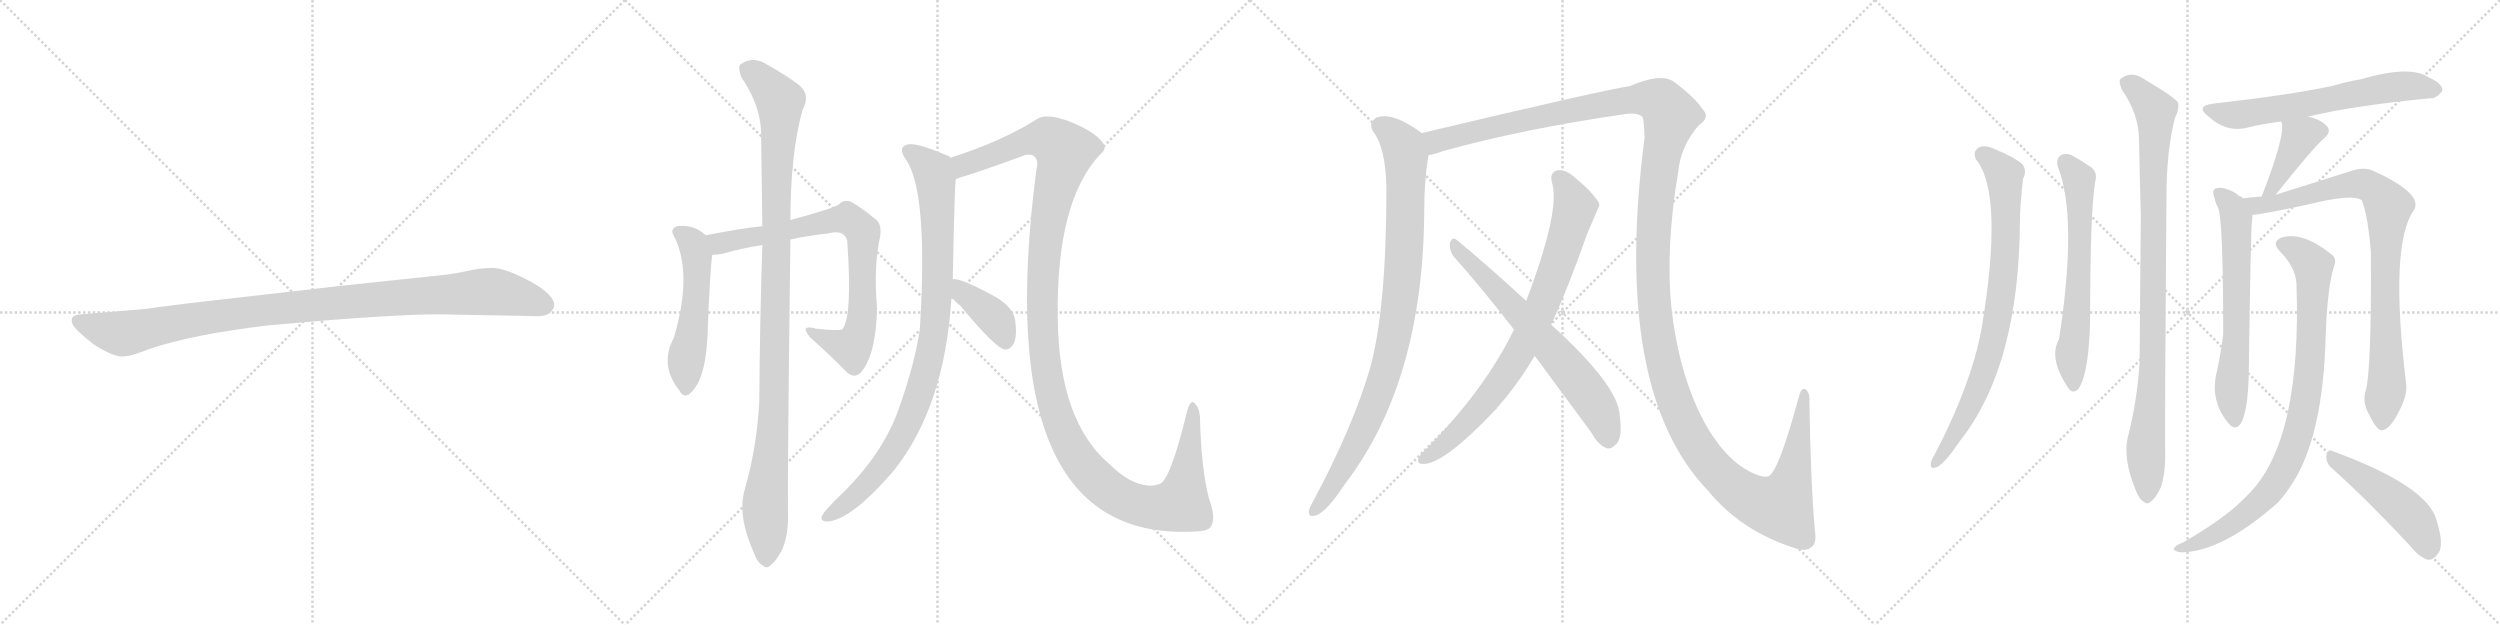 <svg version="1.1" viewBox="0 0 4096 1024" xmlns="http://www.w3.org/2000/svg">
  <g stroke="lightgray" stroke-dasharray="1,1" stroke-width="1" transform="scale(4, 4)">
    <line x1="0" y1="0" x2="256" y2="256"></line>
    <line x1="256" y1="0" x2="0" y2="256"></line>
    <line x1="128" y1="0" x2="128" y2="256"></line>
    <line x1="0" y1="128" x2="256" y2="128"></line>
    <line x1="256" y1="0" x2="512" y2="256"></line>
    <line x1="512" y1="0" x2="256" y2="256"></line>
    <line x1="384" y1="0" x2="384" y2="256"></line>
    <line x1="256" y1="128" x2="512" y2="128"></line>
    <line x1="512" y1="0" x2="768" y2="256"></line>
    <line x1="768" y1="0" x2="512" y2="256"></line>
    <line x1="640" y1="0" x2="640" y2="256"></line>
    <line x1="512" y1="128" x2="768" y2="128"></line>
    <line x1="768" y1="0" x2="1024" y2="256"></line>
    <line x1="1024" y1="0" x2="768" y2="256"></line>
    <line x1="896" y1="0" x2="896" y2="256"></line>
    <line x1="768" y1="128" x2="1024" y2="128"></line>
  </g>
<g transform="scale(1, -1) translate(0, -850)">
   <style type="text/css">
    @keyframes keyframes0 {
      from {
       stroke: black;
       stroke-dashoffset: 1030;
       stroke-width: 128;
       }
       77% {
       animation-timing-function: step-end;
       stroke: black;
       stroke-dashoffset: 0;
       stroke-width: 128;
       }
       to {
       stroke: black;
       stroke-width: 1024;
       }
       }
       #make-me-a-hanzi-animation-0 {
         animation: keyframes0 1.088s both;
         animation-delay: 0s;
         animation-timing-function: linear;
       }
    @keyframes keyframes1 {
      from {
       stroke: black;
       stroke-dashoffset: 522;
       stroke-width: 128;
       }
       63% {
       animation-timing-function: step-end;
       stroke: black;
       stroke-dashoffset: 0;
       stroke-width: 128;
       }
       to {
       stroke: black;
       stroke-width: 1024;
       }
       }
       #make-me-a-hanzi-animation-1 {
         animation: keyframes1 0.675s both;
         animation-delay: 1.088s;
         animation-timing-function: linear;
       }
    @keyframes keyframes2 {
      from {
       stroke: black;
       stroke-dashoffset: 785;
       stroke-width: 128;
       }
       72% {
       animation-timing-function: step-end;
       stroke: black;
       stroke-dashoffset: 0;
       stroke-width: 128;
       }
       to {
       stroke: black;
       stroke-width: 1024;
       }
       }
       #make-me-a-hanzi-animation-2 {
         animation: keyframes2 0.889s both;
         animation-delay: 1.763s;
         animation-timing-function: linear;
       }
    @keyframes keyframes3 {
      from {
       stroke: black;
       stroke-dashoffset: 1079;
       stroke-width: 128;
       }
       78% {
       animation-timing-function: step-end;
       stroke: black;
       stroke-dashoffset: 0;
       stroke-width: 128;
       }
       to {
       stroke: black;
       stroke-width: 1024;
       }
       }
       #make-me-a-hanzi-animation-3 {
         animation: keyframes3 1.128s both;
         animation-delay: 2.652s;
         animation-timing-function: linear;
       }
    @keyframes keyframes4 {
      from {
       stroke: black;
       stroke-dashoffset: 932;
       stroke-width: 128;
       }
       75% {
       animation-timing-function: step-end;
       stroke: black;
       stroke-dashoffset: 0;
       stroke-width: 128;
       }
       to {
       stroke: black;
       stroke-width: 1024;
       }
       }
       #make-me-a-hanzi-animation-4 {
         animation: keyframes4 1.008s both;
         animation-delay: 3.78s;
         animation-timing-function: linear;
       }
    @keyframes keyframes5 {
      from {
       stroke: black;
       stroke-dashoffset: 1327;
       stroke-width: 128;
       }
       81% {
       animation-timing-function: step-end;
       stroke: black;
       stroke-dashoffset: 0;
       stroke-width: 128;
       }
       to {
       stroke: black;
       stroke-width: 1024;
       }
       }
       #make-me-a-hanzi-animation-5 {
         animation: keyframes5 1.33s both;
         animation-delay: 4.788s;
         animation-timing-function: linear;
       }
    @keyframes keyframes6 {
      from {
       stroke: black;
       stroke-dashoffset: 386;
       stroke-width: 128;
       }
       56% {
       animation-timing-function: step-end;
       stroke: black;
       stroke-dashoffset: 0;
       stroke-width: 128;
       }
       to {
       stroke: black;
       stroke-width: 1024;
       }
       }
       #make-me-a-hanzi-animation-6 {
         animation: keyframes6 0.564s both;
         animation-delay: 6.118s;
         animation-timing-function: linear;
       }
    @keyframes keyframes7 {
      from {
       stroke: black;
       stroke-dashoffset: 934;
       stroke-width: 128;
       }
       75% {
       animation-timing-function: step-end;
       stroke: black;
       stroke-dashoffset: 0;
       stroke-width: 128;
       }
       to {
       stroke: black;
       stroke-width: 1024;
       }
       }
       #make-me-a-hanzi-animation-7 {
         animation: keyframes7 1.01s both;
         animation-delay: 6.682s;
         animation-timing-function: linear;
       }
    @keyframes keyframes8 {
      from {
       stroke: black;
       stroke-dashoffset: 1596;
       stroke-width: 128;
       }
       84% {
       animation-timing-function: step-end;
       stroke: black;
       stroke-dashoffset: 0;
       stroke-width: 128;
       }
       to {
       stroke: black;
       stroke-width: 1024;
       }
       }
       #make-me-a-hanzi-animation-8 {
         animation: keyframes8 1.549s both;
         animation-delay: 7.693s;
         animation-timing-function: linear;
       }
    @keyframes keyframes9 {
      from {
       stroke: black;
       stroke-dashoffset: 800;
       stroke-width: 128;
       }
       72% {
       animation-timing-function: step-end;
       stroke: black;
       stroke-dashoffset: 0;
       stroke-width: 128;
       }
       to {
       stroke: black;
       stroke-width: 1024;
       }
       }
       #make-me-a-hanzi-animation-9 {
         animation: keyframes9 0.901s both;
         animation-delay: 9.241s;
         animation-timing-function: linear;
       }
    @keyframes keyframes10 {
      from {
       stroke: black;
       stroke-dashoffset: 663;
       stroke-width: 128;
       }
       68% {
       animation-timing-function: step-end;
       stroke: black;
       stroke-dashoffset: 0;
       stroke-width: 128;
       }
       to {
       stroke: black;
       stroke-width: 1024;
       }
       }
       #make-me-a-hanzi-animation-10 {
         animation: keyframes10 0.79s both;
         animation-delay: 10.142s;
         animation-timing-function: linear;
       }
    @keyframes keyframes11 {
      from {
       stroke: black;
       stroke-dashoffset: 800;
       stroke-width: 128;
       }
       72% {
       animation-timing-function: step-end;
       stroke: black;
       stroke-dashoffset: 0;
       stroke-width: 128;
       }
       to {
       stroke: black;
       stroke-width: 1024;
       }
       }
       #make-me-a-hanzi-animation-11 {
         animation: keyframes11 0.901s both;
         animation-delay: 10.932s;
         animation-timing-function: linear;
       }
    @keyframes keyframes12 {
      from {
       stroke: black;
       stroke-dashoffset: 631;
       stroke-width: 128;
       }
       67% {
       animation-timing-function: step-end;
       stroke: black;
       stroke-dashoffset: 0;
       stroke-width: 128;
       }
       to {
       stroke: black;
       stroke-width: 1024;
       }
       }
       #make-me-a-hanzi-animation-12 {
         animation: keyframes12 0.764s both;
         animation-delay: 11.833s;
         animation-timing-function: linear;
       }
    @keyframes keyframes13 {
      from {
       stroke: black;
       stroke-dashoffset: 949;
       stroke-width: 128;
       }
       76% {
       animation-timing-function: step-end;
       stroke: black;
       stroke-dashoffset: 0;
       stroke-width: 128;
       }
       to {
       stroke: black;
       stroke-width: 1024;
       }
       }
       #make-me-a-hanzi-animation-13 {
         animation: keyframes13 1.022s both;
         animation-delay: 12.597s;
         animation-timing-function: linear;
       }
    @keyframes keyframes14 {
      from {
       stroke: black;
       stroke-dashoffset: 632;
       stroke-width: 128;
       }
       67% {
       animation-timing-function: step-end;
       stroke: black;
       stroke-dashoffset: 0;
       stroke-width: 128;
       }
       to {
       stroke: black;
       stroke-width: 1024;
       }
       }
       #make-me-a-hanzi-animation-14 {
         animation: keyframes14 0.764s both;
         animation-delay: 13.619s;
         animation-timing-function: linear;
       }
    @keyframes keyframes15 {
      from {
       stroke: black;
       stroke-dashoffset: 391;
       stroke-width: 128;
       }
       56% {
       animation-timing-function: step-end;
       stroke: black;
       stroke-dashoffset: 0;
       stroke-width: 128;
       }
       to {
       stroke: black;
       stroke-width: 1024;
       }
       }
       #make-me-a-hanzi-animation-15 {
         animation: keyframes15 0.568s both;
         animation-delay: 14.383s;
         animation-timing-function: linear;
       }
    @keyframes keyframes16 {
      from {
       stroke: black;
       stroke-dashoffset: 639;
       stroke-width: 128;
       }
       68% {
       animation-timing-function: step-end;
       stroke: black;
       stroke-dashoffset: 0;
       stroke-width: 128;
       }
       to {
       stroke: black;
       stroke-width: 1024;
       }
       }
       #make-me-a-hanzi-animation-16 {
         animation: keyframes16 0.77s both;
         animation-delay: 14.951s;
         animation-timing-function: linear;
       }
    @keyframes keyframes17 {
      from {
       stroke: black;
       stroke-dashoffset: 865;
       stroke-width: 128;
       }
       74% {
       animation-timing-function: step-end;
       stroke: black;
       stroke-dashoffset: 0;
       stroke-width: 128;
       }
       to {
       stroke: black;
       stroke-width: 1024;
       }
       }
       #make-me-a-hanzi-animation-17 {
         animation: keyframes17 0.954s both;
         animation-delay: 15.721s;
         animation-timing-function: linear;
       }
    @keyframes keyframes18 {
      from {
       stroke: black;
       stroke-dashoffset: 879;
       stroke-width: 128;
       }
       74% {
       animation-timing-function: step-end;
       stroke: black;
       stroke-dashoffset: 0;
       stroke-width: 128;
       }
       to {
       stroke: black;
       stroke-width: 1024;
       }
       }
       #make-me-a-hanzi-animation-18 {
         animation: keyframes18 0.965s both;
         animation-delay: 16.675s;
         animation-timing-function: linear;
       }
    @keyframes keyframes19 {
      from {
       stroke: black;
       stroke-dashoffset: 479;
       stroke-width: 128;
       }
       61% {
       animation-timing-function: step-end;
       stroke: black;
       stroke-dashoffset: 0;
       stroke-width: 128;
       }
       to {
       stroke: black;
       stroke-width: 1024;
       }
       }
       #make-me-a-hanzi-animation-19 {
         animation: keyframes19 0.64s both;
         animation-delay: 17.641s;
         animation-timing-function: linear;
       }
</style>
<path d="M 719.0 335.0 L 881.0 332.0 Q 904.0 332.0 908.0 349.0 Q 908.0 354.0 907.0 356.0 Q 900.0 373.0 863.0 392.0 Q 826.0 411.0 807.0 411.0 Q 787.0 411.0 765.0 406.0 Q 743.0 401.0 722.0 399.0 L 561.0 382.0 L 308.0 353.0 Q 244.0 345.0 240.0 344.0 L 133.0 335.0 Q 119.0 334.0 118.0 328.0 Q 116.0 321.0 122.0 314.0 Q 127.0 307.0 153.0 286.0 Q 186.0 265.0 201.0 266.0 Q 215.0 266.0 244.0 278.0 Q 314.0 302.0 440.0 317.0 Q 639.0 335.0 719.0 335.0 Z" fill="lightgray"></path> 
<path d="M 1156.0 464.5 Q 1138.0 482.5 1110.0 479.5 Q 1098.0 475.5 1103.0 465.5 Q 1136.0 404.5 1104.0 296.5 Q 1080.0 251.5 1113.0 210.5 Q 1119.0 198.5 1128.0 203.5 Q 1155.0 222.5 1159.0 296.5 Q 1163.0 405.5 1167.0 432.5 C 1170.0 453.5 1170.0 453.5 1156.0 464.5 Z" fill="lightgray"></path> 
<path d="M 1295.0 457.5 Q 1326.0 464.5 1357.0 467.5 Q 1382.0 474.5 1388.0 456.5 Q 1397.0 330.5 1380.0 310.5 Q 1374.0 307.5 1337.0 311.5 Q 1324.0 315.5 1320.0 311.5 Q 1319.0 307.5 1327.0 297.5 Q 1364.0 264.5 1387.0 240.5 Q 1400.0 228.5 1411.0 240.5 Q 1435.0 268.5 1437.0 344.5 Q 1431.0 413.5 1442.0 462.5 Q 1445.0 481.5 1436.0 489.5 Q 1411.0 510.5 1394.0 519.5 Q 1382.0 523.5 1375.0 515.5 Q 1369.0 509.5 1295.0 489.5 L 1249.0 479.5 Q 1212.0 475.5 1156.0 464.5 C 1127.0 458.5 1137.0 429.5 1167.0 432.5 Q 1174.0 432.5 1185.0 434.5 Q 1216.0 443.5 1249.0 448.5 L 1295.0 457.5 Z" fill="lightgray"></path> 
<path d="M 1220.0 47.5 Q 1208.0 5.5 1235.0 -55.5 Q 1242.0 -73.5 1250.0 -76.5 Q 1256.0 -83.5 1264.0 -74.5 Q 1271.0 -70.5 1282.0 -49.5 Q 1292.0 -24.5 1291.0 7.5 Q 1290.0 53.5 1295.0 457.5 L 1295.0 489.5 Q 1295.0 598.5 1315.0 670.5 Q 1330.0 697.5 1304.0 714.5 Q 1288.0 726.5 1258.0 743.5 Q 1234.0 759.5 1213.0 744.5 Q 1209.0 740.5 1214.0 724.5 Q 1247.0 676.5 1247.0 629.5 Q 1248.0 559.5 1249.0 479.5 L 1249.0 448.5 Q 1245.0 327.5 1244.0 191.5 Q 1240.0 116.5 1220.0 47.5 Z" fill="lightgray"></path> 
<path d="M 1561.0 392.5 Q 1564.0 548.5 1566.0 556.5 C 1568.0 586.5 1568.0 586.5 1557.0 591.5 Q 1556.0 594.5 1551.0 595.5 Q 1502.0 616.5 1488.0 613.5 Q 1469.0 609.5 1485.0 587.5 Q 1521.0 533.5 1507.0 309.5 Q 1498.0 251.5 1473.0 181.5 Q 1448.0 109.5 1383.0 44.5 Q 1347.0 10.5 1346.0 2.5 Q 1345.0 -4.5 1356.0 -4.5 Q 1395.0 -1.5 1464.0 78.5 Q 1548.0 183.5 1559.0 363.5 L 1561.0 392.5 Z" fill="lightgray"></path> 
<path d="M 1566.0 556.5 Q 1573.0 559.5 1584.0 562.5 Q 1633.0 578.5 1681.0 596.5 Q 1691.0 597.5 1695.0 593.5 Q 1702.0 586.5 1698.0 571.5 Q 1617.0 -44.5 1963.0 -20.5 Q 1982.0 -19.5 1985.0 -10.5 Q 1992.0 2.5 1981.0 32.5 Q 1968.0 81.5 1966.0 166.5 Q 1965.0 181.5 1958.0 188.5 Q 1951.0 197.5 1945.0 176.5 Q 1918.0 65.5 1901.0 57.5 Q 1891.0 53.5 1881.0 54.5 Q 1850.0 57.5 1819.0 88.5 Q 1735.0 158.5 1733.0 328.5 Q 1730.0 520.5 1803.0 597.5 Q 1816.0 607.5 1804.0 619.5 Q 1791.0 635.5 1751.0 651.5 Q 1715.0 664.5 1700.0 655.5 Q 1642.0 618.5 1557.0 591.5 C 1529.0 581.5 1538.0 547.5 1566.0 556.5 Z" fill="lightgray"></path> 
<path d="M 1559.0 363.5 Q 1563.0 357.5 1574.0 348.5 Q 1631.0 279.5 1646.0 277.5 Q 1655.0 276.5 1661.0 287.5 Q 1667.0 299.5 1663.0 326.5 Q 1660.0 345.5 1633.0 362.5 Q 1573.0 395.5 1561.0 392.5 C 1536.0 392.5 1540.0 387.5 1559.0 363.5 Z" fill="lightgray"></path> 
<path d="M 2329.5 632.0 Q 2280.5 668.0 2254.5 657.0 Q 2241.5 648.0 2249.5 635.0 Q 2270.5 608.0 2271.5 541.0 Q 2271.5 343.0 2244.5 246.0 Q 2216.5 150.0 2150.5 27.0 Q 2146.5 20.0 2144.5 14.0 Q 2143.5 2.0 2153.5 5.0 Q 2171.5 8.0 2203.5 57.0 Q 2332.5 225.0 2333.5 507.0 Q 2333.5 555.0 2340.5 596.0 C 2344.5 622.0 2344.5 622.0 2329.5 632.0 Z" fill="lightgray"></path> 
<path d="M 2973.5 -19.0 Q 2966.5 60.0 2964.5 193.0 Q 2965.5 206.0 2958.5 212.0 Q 2951.5 216.0 2947.5 201.0 Q 2917.5 90.0 2901.5 73.0 Q 2895.5 64.0 2871.5 75.0 Q 2819.5 99.0 2781.5 180.0 Q 2748.5 253.0 2738.5 346.0 Q 2728.5 443.0 2749.5 568.0 Q 2753.5 611.0 2783.5 645.0 Q 2802.5 658.0 2789.5 671.0 Q 2777.5 690.0 2742.5 716.0 Q 2721.5 731.0 2670.5 709.0 Q 2628.5 703.0 2329.5 632.0 C 2300.5 625.0 2311.5 588.0 2340.5 596.0 Q 2350.5 597.0 2362.5 602.0 Q 2495.5 639.0 2662.5 663.0 Q 2681.5 666.0 2690.5 659.0 Q 2693.5 656.0 2694.5 625.0 Q 2640.5 210.0 2798.5 46.0 Q 2852.5 -20.0 2940.5 -48.0 Q 2959.5 -55.0 2969.5 -45.0 Q 2976.5 -38.0 2973.5 -19.0 Z" fill="lightgray"></path> 
<path d="M 2541.5 318.0 Q 2569.5 379.0 2600.5 467.0 Q 2619.5 512.0 2620.5 514.0 Q 2619.5 517.0 2619.5 518.0 Q 2607.5 537.0 2581.5 558.0 Q 2565.5 573.0 2551.5 571.0 Q 2538.5 567.0 2542.5 552.0 Q 2557.5 507.0 2500.5 357.0 L 2480.5 310.0 Q 2432.5 211.0 2333.5 111.0 Q 2327.5 107.0 2324.5 100.0 Q 2320.5 90.0 2330.5 90.0 Q 2363.5 87.0 2451.5 180.0 Q 2458.5 189.0 2467.5 199.0 Q 2492.5 230.0 2514.5 267.0 L 2541.5 318.0 Z" fill="lightgray"></path> 
<path d="M 2514.5 267.0 L 2607.5 141.0 Q 2617.5 122.0 2631.5 116.0 Q 2638.5 113.0 2646.5 121.0 Q 2659.5 131.0 2653.5 171.0 Q 2650.5 219.0 2541.5 318.0 L 2500.5 357.0 Q 2428.5 423.0 2386.5 457.0 Q 2379.5 463.0 2375.5 452.0 Q 2374.5 440.0 2381.5 430.0 Q 2429.5 376.0 2480.5 310.0 L 2514.5 267.0 Z" fill="lightgray"></path> 
<path d="M 3237.5 589.0 Q 3283.5 532.0 3246.5 311.0 Q 3243.5 296.0 3239.5 279.0 Q 3218.5 198.0 3168.5 103.0 Q 3164.5 97.0 3163.5 91.0 Q 3162.5 81.0 3170.5 84.0 Q 3182.5 85.0 3211.5 128.0 Q 3308.5 251.0 3309.5 490.0 Q 3309.5 511.0 3314.5 557.0 Q 3321.5 570.0 3313.5 581.0 Q 3297.5 594.0 3269.5 605.0 Q 3251.5 614.0 3241.5 608.0 Q 3231.5 601.0 3237.5 589.0 Z" fill="lightgray"></path> 
<path d="M 3371.5 577.0 Q 3404.5 495.0 3373.5 294.0 Q 3355.5 263.0 3389.5 213.0 Q 3396.5 204.0 3405.5 213.0 Q 3423.5 241.0 3424.5 333.0 Q 3424.5 498.0 3432.5 551.0 Q 3438.5 570.0 3421.5 579.0 Q 3408.5 588.0 3393.5 596.0 Q 3383.5 600.0 3375.5 595.0 Q 3368.5 589.0 3371.5 577.0 Z" fill="lightgray"></path> 
<path d="M 3486.5 135.0 Q 3477.5 99.0 3499.5 46.0 Q 3505.5 31.0 3512.5 28.0 Q 3518.5 22.0 3524.5 29.0 Q 3531.5 33.0 3540.5 52.0 Q 3547.5 74.0 3547.5 101.0 Q 3546.5 143.0 3549.5 525.0 Q 3549.5 604.0 3563.5 657.0 Q 3570.5 670.0 3568.5 682.0 Q 3562.5 691.0 3513.5 720.0 Q 3492.5 735.0 3474.5 721.0 Q 3470.5 717.0 3476.5 703.0 Q 3503.5 664.0 3504.5 624.0 Q 3505.5 566.0 3507.5 499.0 Q 3506.5 384.0 3505.5 256.0 Q 3501.5 193.0 3486.5 135.0 Z" fill="lightgray"></path> 
<path d="M 3781.5 659.0 Q 3856.5 677.0 3981.5 689.0 Q 3991.5 688.0 4001.5 701.0 Q 4002.5 713.0 3979.5 723.0 Q 3949.5 744.0 3867.5 720.0 Q 3843.5 716.0 3820.5 709.0 Q 3748.5 694.0 3624.5 680.0 Q 3596.5 676.0 3618.5 659.0 Q 3648.5 632.0 3682.5 641.0 Q 3706.5 647.0 3737.5 651.0 L 3781.5 659.0 Z" fill="lightgray"></path> 
<path d="M 3728.5 531.0 Q 3791.5 610.0 3807.5 623.0 Q 3822.5 636.0 3809.5 646.0 Q 3799.5 655.0 3781.5 659.0 C 3752.5 666.0 3732.5 671.0 3737.5 651.0 Q 3746.5 633.0 3705.5 528.0 C 3694.5 500.0 3709.5 508.0 3728.5 531.0 Z" fill="lightgray"></path> 
<path d="M 3674.5 525.0 Q 3673.5 528.0 3668.5 529.0 Q 3661.5 536.0 3648.5 540.0 Q 3639.5 544.0 3629.5 541.0 Q 3623.5 537.0 3628.5 525.0 Q 3629.5 518.0 3633.5 511.0 Q 3642.5 496.0 3642.5 303.0 Q 3639.5 276.0 3632.5 243.0 Q 3619.5 194.0 3651.5 156.0 Q 3661.5 144.0 3670.5 155.0 Q 3683.5 174.0 3684.5 244.0 Q 3687.5 470.0 3689.5 486.0 Q 3690.5 493.0 3690.5 498.0 C 3691.5 512.0 3691.5 512.0 3674.5 525.0 Z" fill="lightgray"></path> 
<path d="M 3876.5 212.0 Q 3869.5 191.0 3881.5 171.0 Q 3894.5 144.0 3902.5 145.0 Q 3915.5 146.0 3930.5 176.0 Q 3943.5 200.0 3942.5 219.0 Q 3914.5 448.0 3954.5 505.0 Q 3972.5 532.0 3886.5 571.0 Q 3871.5 577.0 3849.5 569.0 Q 3840.5 566.0 3728.5 531.0 L 3705.5 528.0 Q 3689.5 527.0 3674.5 525.0 C 3644.5 522.0 3660.5 494.0 3690.5 498.0 Q 3702.5 498.0 3781.5 515.0 Q 3853.5 533.0 3869.5 522.0 Q 3879.5 498.0 3884.5 436.0 Q 3885.5 249.0 3876.5 212.0 Z" fill="lightgray"></path> 
<path d="M 3762.5 386.0 Q 3771.5 130.0 3685.5 42.0 Q 3679.5 36.0 3673.5 30.0 Q 3643.5 0.0 3576.5 -39.0 Q 3564.5 -43.0 3562.5 -48.0 Q 3558.5 -52.0 3572.5 -55.0 Q 3639.5 -55.0 3731.5 26.0 Q 3743.5 39.0 3752.5 53.0 Q 3806.5 131.0 3810.5 303.0 Q 3813.5 382.0 3824.5 415.0 Q 3828.5 425.0 3821.5 432.0 Q 3773.5 471.0 3738.5 461.0 Q 3720.5 454.0 3735.5 438.0 Q 3760.5 413.0 3762.5 386.0 Z" fill="lightgray"></path> 
<path d="M 3821.5 82.0 Q 3879.5 30.0 3948.5 -44.0 Q 3963.5 -63.0 3977.5 -67.0 Q 3986.5 -68.0 3993.5 -58.0 Q 4005.5 -46.0 3992.5 -4.0 Q 3979.5 53.0 3821.5 111.0 Q 3814.5 115.0 3811.5 104.0 Q 3810.5 91.0 3821.5 82.0 Z" fill="lightgray"></path> 
      <clipPath id="make-me-a-hanzi-clip-0">
      <path d="M 719.0 335.0 L 881.0 332.0 Q 904.0 332.0 908.0 349.0 Q 908.0 354.0 907.0 356.0 Q 900.0 373.0 863.0 392.0 Q 826.0 411.0 807.0 411.0 Q 787.0 411.0 765.0 406.0 Q 743.0 401.0 722.0 399.0 L 561.0 382.0 L 308.0 353.0 Q 244.0 345.0 240.0 344.0 L 133.0 335.0 Q 119.0 334.0 118.0 328.0 Q 116.0 321.0 122.0 314.0 Q 127.0 307.0 153.0 286.0 Q 186.0 265.0 201.0 266.0 Q 215.0 266.0 244.0 278.0 Q 314.0 302.0 440.0 317.0 Q 639.0 335.0 719.0 335.0 Z" fill="lightgray"></path>
      </clipPath>
      <path clip-path="url(#make-me-a-hanzi-clip-0)" d="M 128.0 323.0 L 199.0 303.0 L 414.0 340.0 L 791.0 372.0 L 840.0 367.0 L 892.0 350.0 " fill="none" id="make-me-a-hanzi-animation-0" stroke-dasharray="902 1804" stroke-linecap="round"></path>

      <clipPath id="make-me-a-hanzi-clip-1">
      <path d="M 1156.0 464.5 Q 1138.0 482.5 1110.0 479.5 Q 1098.0 475.5 1103.0 465.5 Q 1136.0 404.5 1104.0 296.5 Q 1080.0 251.5 1113.0 210.5 Q 1119.0 198.5 1128.0 203.5 Q 1155.0 222.5 1159.0 296.5 Q 1163.0 405.5 1167.0 432.5 C 1170.0 453.5 1170.0 453.5 1156.0 464.5 Z" fill="lightgray"></path>
      </clipPath>
      <path clip-path="url(#make-me-a-hanzi-clip-1)" d="M 1117.0 467.5 L 1136.0 450.5 L 1142.0 423.5 L 1140.0 351.5 L 1123.0 251.5 L 1123.0 212.5 " fill="none" id="make-me-a-hanzi-animation-1" stroke-dasharray="394 788" stroke-linecap="round"></path>

      <clipPath id="make-me-a-hanzi-clip-2">
      <path d="M 1295.0 457.5 Q 1326.0 464.5 1357.0 467.5 Q 1382.0 474.5 1388.0 456.5 Q 1397.0 330.5 1380.0 310.5 Q 1374.0 307.5 1337.0 311.5 Q 1324.0 315.5 1320.0 311.5 Q 1319.0 307.5 1327.0 297.5 Q 1364.0 264.5 1387.0 240.5 Q 1400.0 228.5 1411.0 240.5 Q 1435.0 268.5 1437.0 344.5 Q 1431.0 413.5 1442.0 462.5 Q 1445.0 481.5 1436.0 489.5 Q 1411.0 510.5 1394.0 519.5 Q 1382.0 523.5 1375.0 515.5 Q 1369.0 509.5 1295.0 489.5 L 1249.0 479.5 Q 1212.0 475.5 1156.0 464.5 C 1127.0 458.5 1137.0 429.5 1167.0 432.5 Q 1174.0 432.5 1185.0 434.5 Q 1216.0 443.5 1249.0 448.5 L 1295.0 457.5 Z" fill="lightgray"></path>
      </clipPath>
      <path clip-path="url(#make-me-a-hanzi-clip-2)" d="M 1166.0 461.5 L 1179.0 451.5 L 1376.0 491.5 L 1403.0 482.5 L 1415.0 461.5 L 1413.0 334.5 L 1401.0 287.5 L 1395.0 280.5 L 1385.0 282.5 L 1325.0 305.5 " fill="none" id="make-me-a-hanzi-animation-2" stroke-dasharray="657 1314" stroke-linecap="round"></path>

      <clipPath id="make-me-a-hanzi-clip-3">
      <path d="M 1220.0 47.5 Q 1208.0 5.5 1235.0 -55.5 Q 1242.0 -73.5 1250.0 -76.5 Q 1256.0 -83.5 1264.0 -74.5 Q 1271.0 -70.5 1282.0 -49.5 Q 1292.0 -24.5 1291.0 7.5 Q 1290.0 53.5 1295.0 457.5 L 1295.0 489.5 Q 1295.0 598.5 1315.0 670.5 Q 1330.0 697.5 1304.0 714.5 Q 1288.0 726.5 1258.0 743.5 Q 1234.0 759.5 1213.0 744.5 Q 1209.0 740.5 1214.0 724.5 Q 1247.0 676.5 1247.0 629.5 Q 1248.0 559.5 1249.0 479.5 L 1249.0 448.5 Q 1245.0 327.5 1244.0 191.5 Q 1240.0 116.5 1220.0 47.5 Z" fill="lightgray"></path>
      </clipPath>
      <path clip-path="url(#make-me-a-hanzi-clip-3)" d="M 1225.0 737.5 L 1278.0 684.5 L 1269.0 193.5 L 1253.0 16.5 L 1255.0 -62.5 " fill="none" id="make-me-a-hanzi-animation-3" stroke-dasharray="951 1902" stroke-linecap="round"></path>

      <clipPath id="make-me-a-hanzi-clip-4">
      <path d="M 1561.0 392.5 Q 1564.0 548.5 1566.0 556.5 C 1568.0 586.5 1568.0 586.5 1557.0 591.5 Q 1556.0 594.5 1551.0 595.5 Q 1502.0 616.5 1488.0 613.5 Q 1469.0 609.5 1485.0 587.5 Q 1521.0 533.5 1507.0 309.5 Q 1498.0 251.5 1473.0 181.5 Q 1448.0 109.5 1383.0 44.5 Q 1347.0 10.5 1346.0 2.5 Q 1345.0 -4.5 1356.0 -4.5 Q 1395.0 -1.5 1464.0 78.5 Q 1548.0 183.5 1559.0 363.5 L 1561.0 392.5 Z" fill="lightgray"></path>
      </clipPath>
      <path clip-path="url(#make-me-a-hanzi-clip-4)" d="M 1491.0 600.5 L 1528.0 569.5 L 1536.0 512.5 L 1535.0 355.5 L 1517.0 239.5 L 1475.0 130.5 L 1443.0 81.5 L 1393.0 30.5 L 1353.0 2.5 " fill="none" id="make-me-a-hanzi-animation-4" stroke-dasharray="804 1608" stroke-linecap="round"></path>

      <clipPath id="make-me-a-hanzi-clip-5">
      <path d="M 1566.0 556.5 Q 1573.0 559.5 1584.0 562.5 Q 1633.0 578.5 1681.0 596.5 Q 1691.0 597.5 1695.0 593.5 Q 1702.0 586.5 1698.0 571.5 Q 1617.0 -44.5 1963.0 -20.5 Q 1982.0 -19.5 1985.0 -10.5 Q 1992.0 2.5 1981.0 32.5 Q 1968.0 81.5 1966.0 166.5 Q 1965.0 181.5 1958.0 188.5 Q 1951.0 197.5 1945.0 176.5 Q 1918.0 65.5 1901.0 57.5 Q 1891.0 53.5 1881.0 54.5 Q 1850.0 57.5 1819.0 88.5 Q 1735.0 158.5 1733.0 328.5 Q 1730.0 520.5 1803.0 597.5 Q 1816.0 607.5 1804.0 619.5 Q 1791.0 635.5 1751.0 651.5 Q 1715.0 664.5 1700.0 655.5 Q 1642.0 618.5 1557.0 591.5 C 1529.0 581.5 1538.0 547.5 1566.0 556.5 Z" fill="lightgray"></path>
      </clipPath>
      <path clip-path="url(#make-me-a-hanzi-clip-5)" d="M 1568.0 563.5 L 1578.0 579.5 L 1679.0 618.5 L 1716.0 623.5 L 1745.0 600.5 L 1730.0 552.5 L 1711.0 442.5 L 1711.0 275.5 L 1737.0 154.5 L 1756.0 114.5 L 1795.0 65.5 L 1821.0 43.5 L 1862.0 23.5 L 1898.0 18.5 L 1932.0 24.5 L 1942.0 58.5 L 1953.0 181.5 " fill="none" id="make-me-a-hanzi-animation-5" stroke-dasharray="1199 2398" stroke-linecap="round"></path>

      <clipPath id="make-me-a-hanzi-clip-6">
      <path d="M 1559.0 363.5 Q 1563.0 357.5 1574.0 348.5 Q 1631.0 279.5 1646.0 277.5 Q 1655.0 276.5 1661.0 287.5 Q 1667.0 299.5 1663.0 326.5 Q 1660.0 345.5 1633.0 362.5 Q 1573.0 395.5 1561.0 392.5 C 1536.0 392.5 1540.0 387.5 1559.0 363.5 Z" fill="lightgray"></path>
      </clipPath>
      <path clip-path="url(#make-me-a-hanzi-clip-6)" d="M 1564.0 385.5 L 1631.0 326.5 L 1648.0 289.5 " fill="none" id="make-me-a-hanzi-animation-6" stroke-dasharray="258 516" stroke-linecap="round"></path>

      <clipPath id="make-me-a-hanzi-clip-7">
      <path d="M 2329.5 632.0 Q 2280.5 668.0 2254.5 657.0 Q 2241.5 648.0 2249.5 635.0 Q 2270.5 608.0 2271.5 541.0 Q 2271.5 343.0 2244.5 246.0 Q 2216.5 150.0 2150.5 27.0 Q 2146.5 20.0 2144.5 14.0 Q 2143.5 2.0 2153.5 5.0 Q 2171.5 8.0 2203.5 57.0 Q 2332.5 225.0 2333.5 507.0 Q 2333.5 555.0 2340.5 596.0 C 2344.5 622.0 2344.5 622.0 2329.5 632.0 Z" fill="lightgray"></path>
      </clipPath>
      <path clip-path="url(#make-me-a-hanzi-clip-7)" d="M 2261.5 644.0 L 2291.5 620.0 L 2303.5 593.0 L 2300.5 427.0 L 2287.5 313.0 L 2265.5 225.0 L 2239.5 158.0 L 2185.5 56.0 L 2154.5 15.0 " fill="none" id="make-me-a-hanzi-animation-7" stroke-dasharray="806 1612" stroke-linecap="round"></path>

      <clipPath id="make-me-a-hanzi-clip-8">
      <path d="M 2973.5 -19.0 Q 2966.5 60.0 2964.5 193.0 Q 2965.5 206.0 2958.5 212.0 Q 2951.5 216.0 2947.5 201.0 Q 2917.5 90.0 2901.5 73.0 Q 2895.5 64.0 2871.5 75.0 Q 2819.5 99.0 2781.5 180.0 Q 2748.5 253.0 2738.5 346.0 Q 2728.5 443.0 2749.5 568.0 Q 2753.5 611.0 2783.5 645.0 Q 2802.5 658.0 2789.5 671.0 Q 2777.5 690.0 2742.5 716.0 Q 2721.5 731.0 2670.5 709.0 Q 2628.5 703.0 2329.5 632.0 C 2300.5 625.0 2311.5 588.0 2340.5 596.0 Q 2350.5 597.0 2362.5 602.0 Q 2495.5 639.0 2662.5 663.0 Q 2681.5 666.0 2690.5 659.0 Q 2693.5 656.0 2694.5 625.0 Q 2640.5 210.0 2798.5 46.0 Q 2852.5 -20.0 2940.5 -48.0 Q 2959.5 -55.0 2969.5 -45.0 Q 2976.5 -38.0 2973.5 -19.0 Z" fill="lightgray"></path>
      </clipPath>
      <path clip-path="url(#make-me-a-hanzi-clip-8)" d="M 2344.5 604.0 L 2352.5 619.0 L 2466.5 648.0 L 2689.5 689.0 L 2721.5 683.0 L 2737.5 661.0 L 2720.5 588.0 L 2709.5 486.0 L 2709.5 358.0 L 2723.5 263.0 L 2763.5 148.0 L 2802.5 89.0 L 2838.5 53.0 L 2884.5 26.0 L 2916.5 21.0 L 2939.5 80.0 L 2955.5 204.0 " fill="none" id="make-me-a-hanzi-animation-8" stroke-dasharray="1468 2936" stroke-linecap="round"></path>

      <clipPath id="make-me-a-hanzi-clip-9">
      <path d="M 2541.5 318.0 Q 2569.5 379.0 2600.5 467.0 Q 2619.5 512.0 2620.5 514.0 Q 2619.5 517.0 2619.5 518.0 Q 2607.5 537.0 2581.5 558.0 Q 2565.5 573.0 2551.5 571.0 Q 2538.5 567.0 2542.5 552.0 Q 2557.5 507.0 2500.5 357.0 L 2480.5 310.0 Q 2432.5 211.0 2333.5 111.0 Q 2327.5 107.0 2324.5 100.0 Q 2320.5 90.0 2330.5 90.0 Q 2363.5 87.0 2451.5 180.0 Q 2458.5 189.0 2467.5 199.0 Q 2492.5 230.0 2514.5 267.0 L 2541.5 318.0 Z" fill="lightgray"></path>
      </clipPath>
      <path clip-path="url(#make-me-a-hanzi-clip-9)" d="M 2554.5 558.0 L 2572.5 531.0 L 2579.5 508.0 L 2549.5 410.0 L 2509.5 311.0 L 2483.5 262.0 L 2428.5 185.0 L 2373.5 129.0 L 2333.5 99.0 " fill="none" id="make-me-a-hanzi-animation-9" stroke-dasharray="672 1344" stroke-linecap="round"></path>

      <clipPath id="make-me-a-hanzi-clip-10">
      <path d="M 2514.5 267.0 L 2607.5 141.0 Q 2617.5 122.0 2631.5 116.0 Q 2638.5 113.0 2646.5 121.0 Q 2659.5 131.0 2653.5 171.0 Q 2650.5 219.0 2541.5 318.0 L 2500.5 357.0 Q 2428.5 423.0 2386.5 457.0 Q 2379.5 463.0 2375.5 452.0 Q 2374.5 440.0 2381.5 430.0 Q 2429.5 376.0 2480.5 310.0 L 2514.5 267.0 Z" fill="lightgray"></path>
      </clipPath>
      <path clip-path="url(#make-me-a-hanzi-clip-10)" d="M 2384.5 447.0 L 2583.5 230.0 L 2621.5 175.0 L 2634.5 131.0 " fill="none" id="make-me-a-hanzi-animation-10" stroke-dasharray="535 1070" stroke-linecap="round"></path>

      <clipPath id="make-me-a-hanzi-clip-11">
      <path d="M 3237.5 589.0 Q 3283.5 532.0 3246.5 311.0 Q 3243.5 296.0 3239.5 279.0 Q 3218.5 198.0 3168.5 103.0 Q 3164.5 97.0 3163.5 91.0 Q 3162.5 81.0 3170.5 84.0 Q 3182.5 85.0 3211.5 128.0 Q 3308.5 251.0 3309.5 490.0 Q 3309.5 511.0 3314.5 557.0 Q 3321.5 570.0 3313.5 581.0 Q 3297.5 594.0 3269.5 605.0 Q 3251.5 614.0 3241.5 608.0 Q 3231.5 601.0 3237.5 589.0 Z" fill="lightgray"></path>
      </clipPath>
      <path clip-path="url(#make-me-a-hanzi-clip-11)" d="M 3248.5 597.0 L 3276.5 573.0 L 3285.5 551.0 L 3286.5 461.0 L 3277.5 355.0 L 3262.5 278.0 L 3234.5 199.0 L 3196.5 125.0 L 3171.5 92.0 " fill="none" id="make-me-a-hanzi-animation-11" stroke-dasharray="672 1344" stroke-linecap="round"></path>

      <clipPath id="make-me-a-hanzi-clip-12">
      <path d="M 3371.5 577.0 Q 3404.5 495.0 3373.5 294.0 Q 3355.5 263.0 3389.5 213.0 Q 3396.5 204.0 3405.5 213.0 Q 3423.5 241.0 3424.5 333.0 Q 3424.5 498.0 3432.5 551.0 Q 3438.5 570.0 3421.5 579.0 Q 3408.5 588.0 3393.5 596.0 Q 3383.5 600.0 3375.5 595.0 Q 3368.5 589.0 3371.5 577.0 Z" fill="lightgray"></path>
      </clipPath>
      <path clip-path="url(#make-me-a-hanzi-clip-12)" d="M 3383.5 585.0 L 3405.5 557.0 L 3407.5 530.0 L 3407.5 428.0 L 3393.5 258.0 L 3397.5 218.0 " fill="none" id="make-me-a-hanzi-animation-12" stroke-dasharray="503 1006" stroke-linecap="round"></path>

      <clipPath id="make-me-a-hanzi-clip-13">
      <path d="M 3486.5 135.0 Q 3477.5 99.0 3499.5 46.0 Q 3505.5 31.0 3512.5 28.0 Q 3518.5 22.0 3524.5 29.0 Q 3531.5 33.0 3540.5 52.0 Q 3547.5 74.0 3547.5 101.0 Q 3546.5 143.0 3549.5 525.0 Q 3549.5 604.0 3563.5 657.0 Q 3570.5 670.0 3568.5 682.0 Q 3562.5 691.0 3513.5 720.0 Q 3492.5 735.0 3474.5 721.0 Q 3470.5 717.0 3476.5 703.0 Q 3503.5 664.0 3504.5 624.0 Q 3505.5 566.0 3507.5 499.0 Q 3506.5 384.0 3505.5 256.0 Q 3501.5 193.0 3486.5 135.0 Z" fill="lightgray"></path>
      </clipPath>
      <path clip-path="url(#make-me-a-hanzi-clip-13)" d="M 3485.5 715.0 L 3510.5 695.0 L 3531.5 658.0 L 3527.5 262.0 L 3515.5 124.0 L 3517.5 40.0 " fill="none" id="make-me-a-hanzi-animation-13" stroke-dasharray="821 1642" stroke-linecap="round"></path>

      <clipPath id="make-me-a-hanzi-clip-14">
      <path d="M 3781.5 659.0 Q 3856.5 677.0 3981.5 689.0 Q 3991.5 688.0 4001.5 701.0 Q 4002.5 713.0 3979.5 723.0 Q 3949.5 744.0 3867.5 720.0 Q 3843.5 716.0 3820.5 709.0 Q 3748.5 694.0 3624.5 680.0 Q 3596.5 676.0 3618.5 659.0 Q 3648.5 632.0 3682.5 641.0 Q 3706.5 647.0 3737.5 651.0 L 3781.5 659.0 Z" fill="lightgray"></path>
      </clipPath>
      <path clip-path="url(#make-me-a-hanzi-clip-14)" d="M 3619.5 670.0 L 3663.5 661.0 L 3930.5 708.0 L 3990.5 703.0 " fill="none" id="make-me-a-hanzi-animation-14" stroke-dasharray="504 1008" stroke-linecap="round"></path>

      <clipPath id="make-me-a-hanzi-clip-15">
      <path d="M 3728.5 531.0 Q 3791.5 610.0 3807.5 623.0 Q 3822.5 636.0 3809.5 646.0 Q 3799.5 655.0 3781.5 659.0 C 3752.5 666.0 3732.5 671.0 3737.5 651.0 Q 3746.5 633.0 3705.5 528.0 C 3694.5 500.0 3709.5 508.0 3728.5 531.0 Z" fill="lightgray"></path>
      </clipPath>
      <path clip-path="url(#make-me-a-hanzi-clip-15)" d="M 3802.5 635.0 L 3767.5 626.0 L 3739.5 567.0 L 3730.5 560.0 L 3728.5 546.0 L 3721.5 542.0 " fill="none" id="make-me-a-hanzi-animation-15" stroke-dasharray="263 526" stroke-linecap="round"></path>

      <clipPath id="make-me-a-hanzi-clip-16">
      <path d="M 3674.5 525.0 Q 3673.5 528.0 3668.5 529.0 Q 3661.5 536.0 3648.5 540.0 Q 3639.5 544.0 3629.5 541.0 Q 3623.5 537.0 3628.5 525.0 Q 3629.5 518.0 3633.5 511.0 Q 3642.5 496.0 3642.5 303.0 Q 3639.5 276.0 3632.5 243.0 Q 3619.5 194.0 3651.5 156.0 Q 3661.5 144.0 3670.5 155.0 Q 3683.5 174.0 3684.5 244.0 Q 3687.5 470.0 3689.5 486.0 Q 3690.5 493.0 3690.5 498.0 C 3691.5 512.0 3691.5 512.0 3674.5 525.0 Z" fill="lightgray"></path>
      </clipPath>
      <path clip-path="url(#make-me-a-hanzi-clip-16)" d="M 3635.5 534.0 L 3652.5 517.0 L 3663.5 493.0 L 3665.5 310.0 L 3655.5 208.0 L 3661.5 161.0 " fill="none" id="make-me-a-hanzi-animation-16" stroke-dasharray="511 1022" stroke-linecap="round"></path>

      <clipPath id="make-me-a-hanzi-clip-17">
      <path d="M 3876.5 212.0 Q 3869.5 191.0 3881.5 171.0 Q 3894.5 144.0 3902.5 145.0 Q 3915.5 146.0 3930.5 176.0 Q 3943.5 200.0 3942.5 219.0 Q 3914.5 448.0 3954.5 505.0 Q 3972.5 532.0 3886.5 571.0 Q 3871.5 577.0 3849.5 569.0 Q 3840.5 566.0 3728.5 531.0 L 3705.5 528.0 Q 3689.5 527.0 3674.5 525.0 C 3644.5 522.0 3660.5 494.0 3690.5 498.0 Q 3702.5 498.0 3781.5 515.0 Q 3853.5 533.0 3869.5 522.0 Q 3879.5 498.0 3884.5 436.0 Q 3885.5 249.0 3876.5 212.0 Z" fill="lightgray"></path>
      </clipPath>
      <path clip-path="url(#make-me-a-hanzi-clip-17)" d="M 3682.5 521.0 L 3698.5 514.0 L 3725.5 516.0 L 3870.5 549.0 L 3888.5 543.0 L 3913.5 511.0 L 3907.5 424.0 L 3910.5 215.0 L 3903.5 155.0 " fill="none" id="make-me-a-hanzi-animation-17" stroke-dasharray="737 1474" stroke-linecap="round"></path>

      <clipPath id="make-me-a-hanzi-clip-18">
      <path d="M 3762.5 386.0 Q 3771.5 130.0 3685.5 42.0 Q 3679.5 36.0 3673.5 30.0 Q 3643.5 0.0 3576.5 -39.0 Q 3564.5 -43.0 3562.5 -48.0 Q 3558.5 -52.0 3572.5 -55.0 Q 3639.5 -55.0 3731.5 26.0 Q 3743.5 39.0 3752.5 53.0 Q 3806.5 131.0 3810.5 303.0 Q 3813.5 382.0 3824.5 415.0 Q 3828.5 425.0 3821.5 432.0 Q 3773.5 471.0 3738.5 461.0 Q 3720.5 454.0 3735.5 438.0 Q 3760.5 413.0 3762.5 386.0 Z" fill="lightgray"></path>
      </clipPath>
      <path clip-path="url(#make-me-a-hanzi-clip-18)" d="M 3740.5 449.0 L 3773.5 432.0 L 3790.5 408.0 L 3783.5 238.0 L 3759.5 121.0 L 3741.5 79.0 L 3710.5 35.0 L 3644.5 -17.0 L 3568.5 -50.0 " fill="none" id="make-me-a-hanzi-animation-18" stroke-dasharray="751 1502" stroke-linecap="round"></path>

      <clipPath id="make-me-a-hanzi-clip-19">
      <path d="M 3821.5 82.0 Q 3879.5 30.0 3948.5 -44.0 Q 3963.5 -63.0 3977.5 -67.0 Q 3986.5 -68.0 3993.5 -58.0 Q 4005.5 -46.0 3992.5 -4.0 Q 3979.5 53.0 3821.5 111.0 Q 3814.5 115.0 3811.5 104.0 Q 3810.5 91.0 3821.5 82.0 Z" fill="lightgray"></path>
      </clipPath>
      <path clip-path="url(#make-me-a-hanzi-clip-19)" d="M 3822.5 100.0 L 3935.5 18.0 L 3958.5 -6.0 L 3978.5 -52.0 " fill="none" id="make-me-a-hanzi-animation-19" stroke-dasharray="351 702" stroke-linecap="round"></path>

</g>
</svg>
